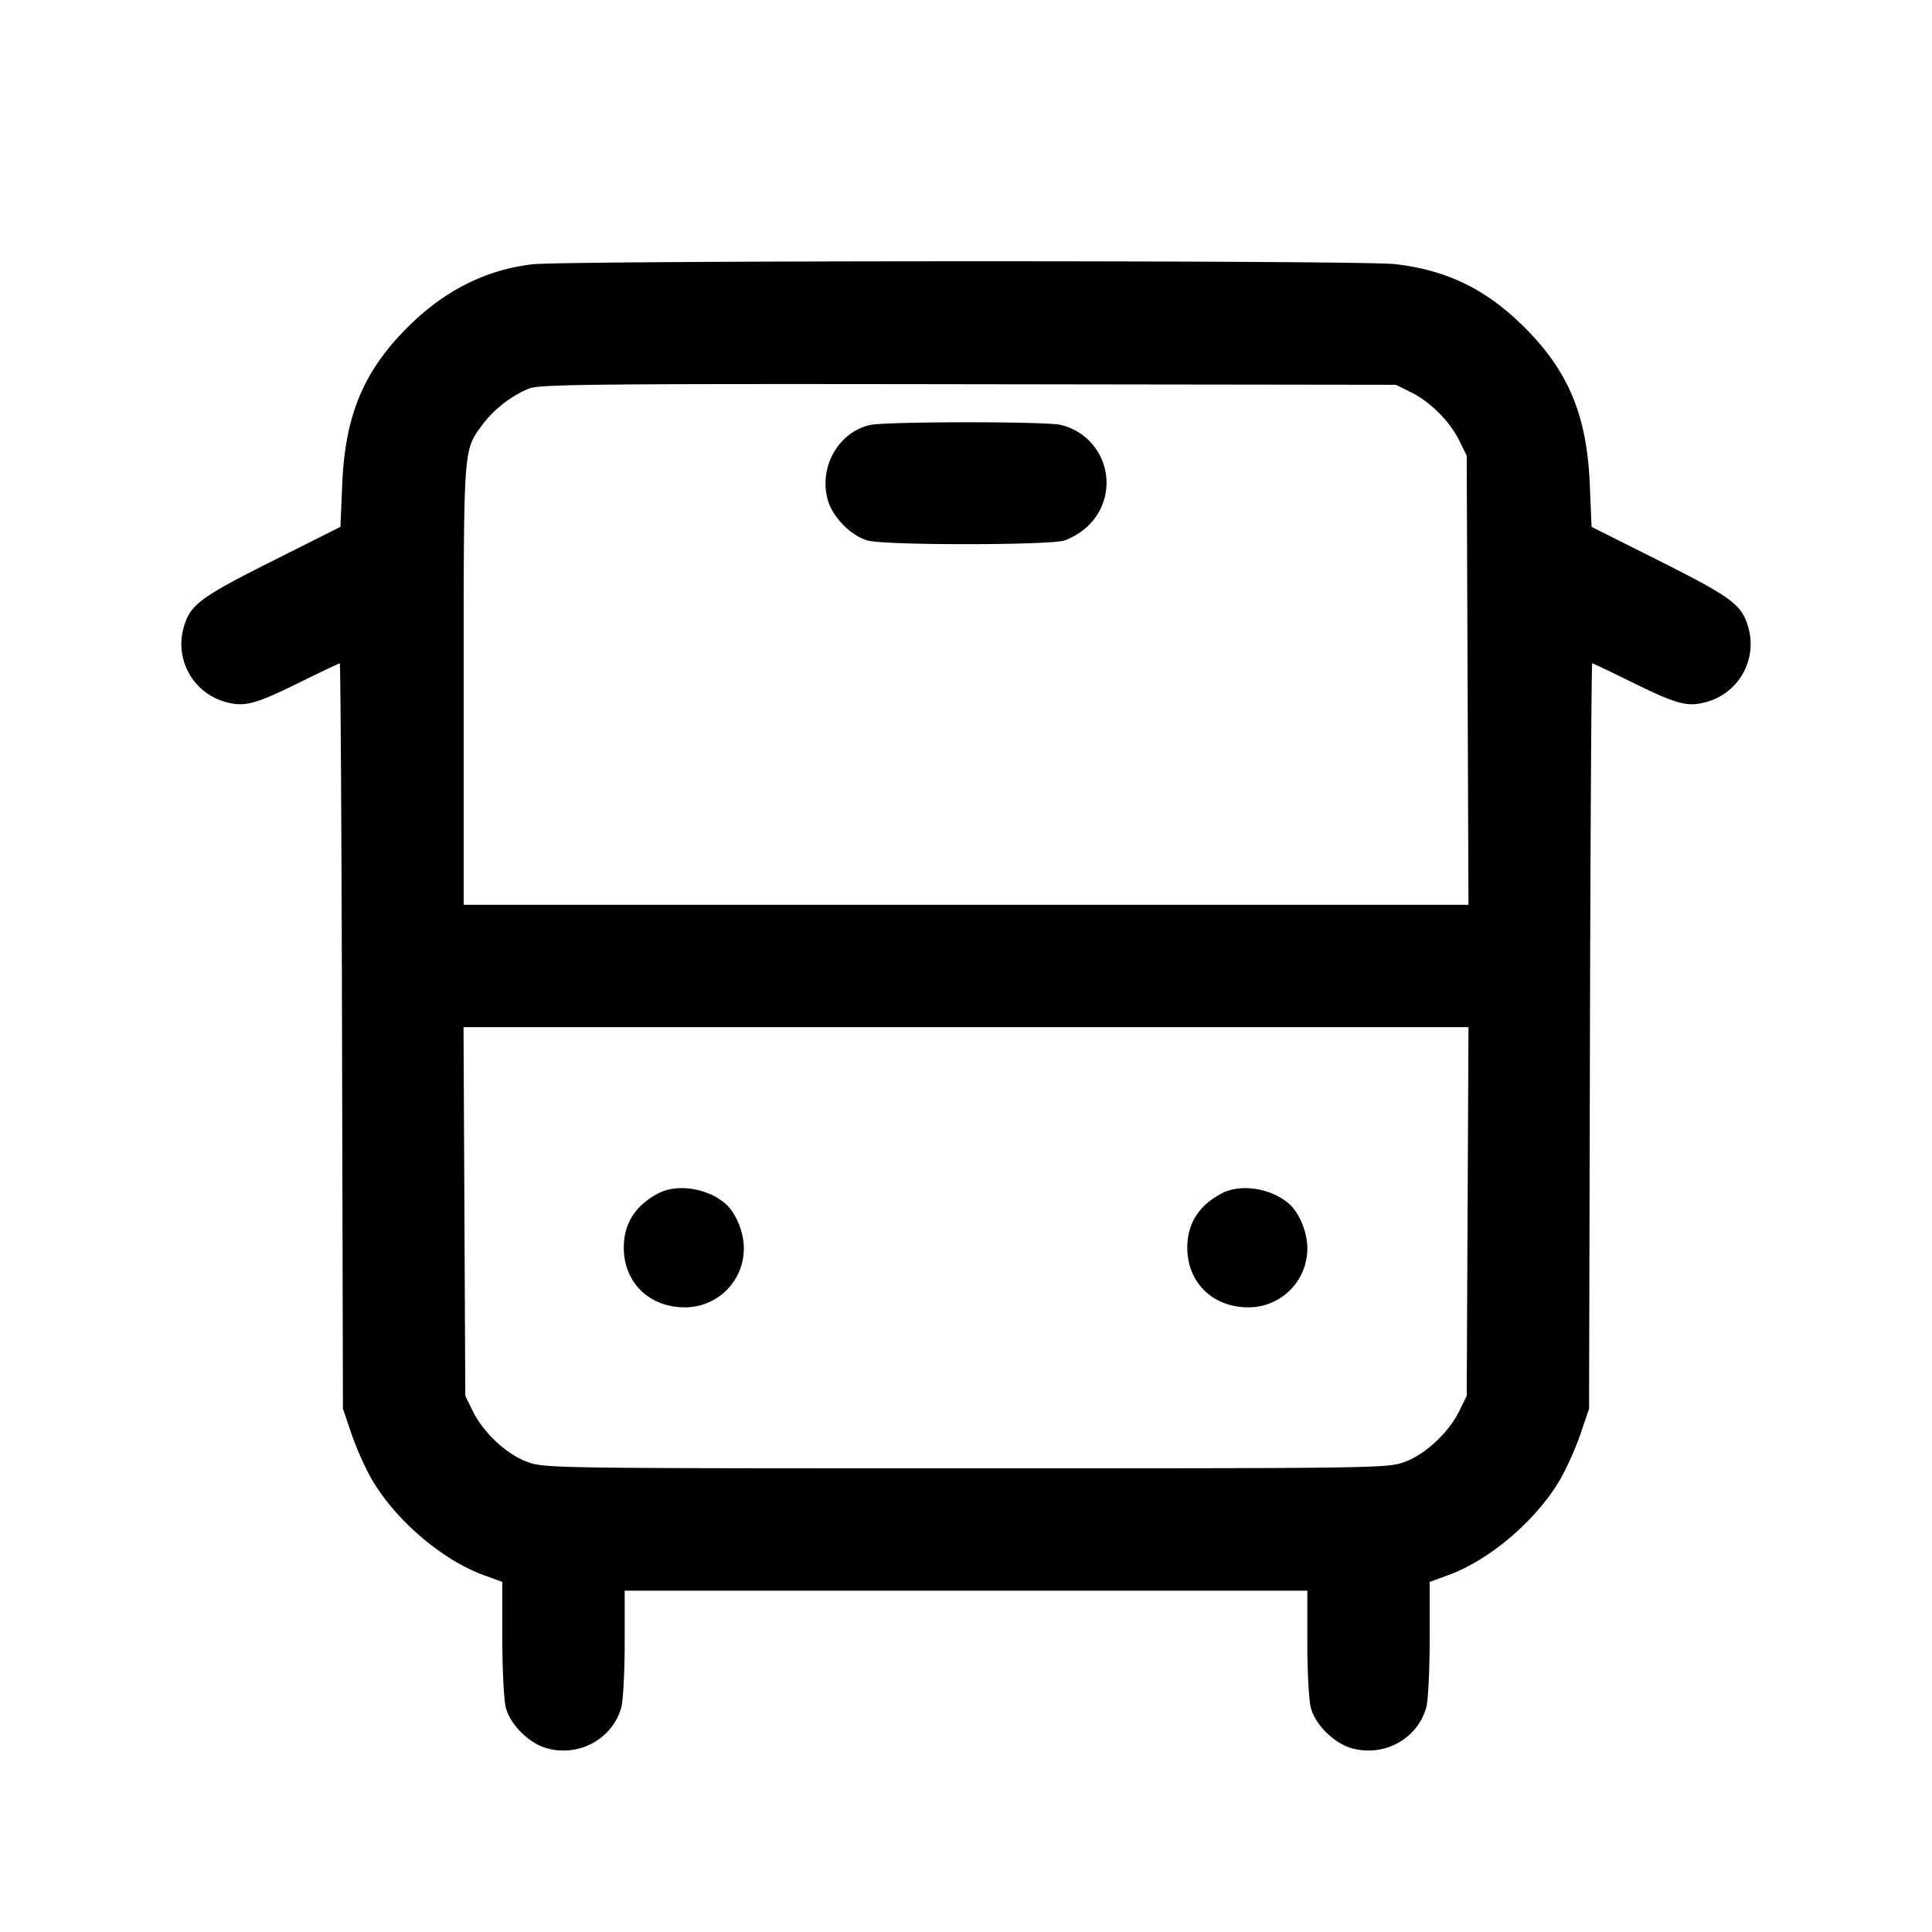 <svg xmlns="http://www.w3.org/2000/svg" viewBox="0 0 24 24"><path d="M6.617 3.283q-.873.101-1.552.781c-.551.549-.779 1.099-.814 1.958l-.022.523-.851.427c-.905.455-1.021.543-1.1.836a.747.747 0 0 0 .53.914c.231.062.36.028.911-.243.267-.132.493-.239.502-.239s.022 2.083.028 4.63l.011 4.63.109.32c.06.176.177.435.26.575.296.498.868.985 1.378 1.171l.233.085v.704c0 .391.02.776.045.864.059.213.293.441.513.5.4.108.812-.12.92-.51.023-.082.042-.441.042-.799v-.65h8.48v.65c0 .358.02.722.045.809.059.213.293.441.513.5.4.108.812-.12.92-.51.023-.082.042-.466.042-.854v-.704l.233-.085c.51-.186 1.082-.673 1.378-1.171.083-.14.2-.399.26-.575l.109-.32.011-4.63c.006-2.547.019-4.63.028-4.63s.235.107.502.239c.551.271.68.305.911.243a.747.747 0 0 0 .53-.914c-.079-.293-.195-.381-1.1-.836l-.851-.427-.022-.523c-.035-.859-.263-1.409-.814-1.958-.472-.471-.961-.709-1.606-.783-.424-.049-10.294-.046-10.712.002m10.911 1.59c.239.118.481.36.599.599l.093.188.011 2.79.011 2.79H5.76V8.505c0-2.991-.006-2.902.236-3.233.14-.19.38-.373.59-.45.13-.048.973-.056 5.454-.049l5.3.007zm-6.723.407c-.391.092-.633.519-.524.924.059.218.288.453.5.511.214.06 2.224.06 2.438 0a.84.84 0 0 0 .306-.191.739.739 0 0 0-.348-1.246c-.191-.044-2.183-.043-2.372.002m7.426 9.77-.011 2.29-.093.189c-.132.268-.416.534-.674.63-.213.08-.3.081-5.453.081s-5.24-.001-5.453-.081c-.258-.096-.542-.362-.674-.63l-.093-.189-.011-2.29-.011-2.29h12.484zM8.18 14.823q-.431.225-.431.677c0 .431.316.74.756.74a.73.73 0 0 0 .735-.74c0-.193-.1-.435-.226-.545-.222-.195-.599-.254-.834-.132m7 0q-.431.225-.431.677c0 .431.316.74.756.74a.73.73 0 0 0 .735-.74c0-.193-.1-.435-.226-.545-.222-.195-.599-.254-.834-.132" fill-rule="evenodd"/></svg>